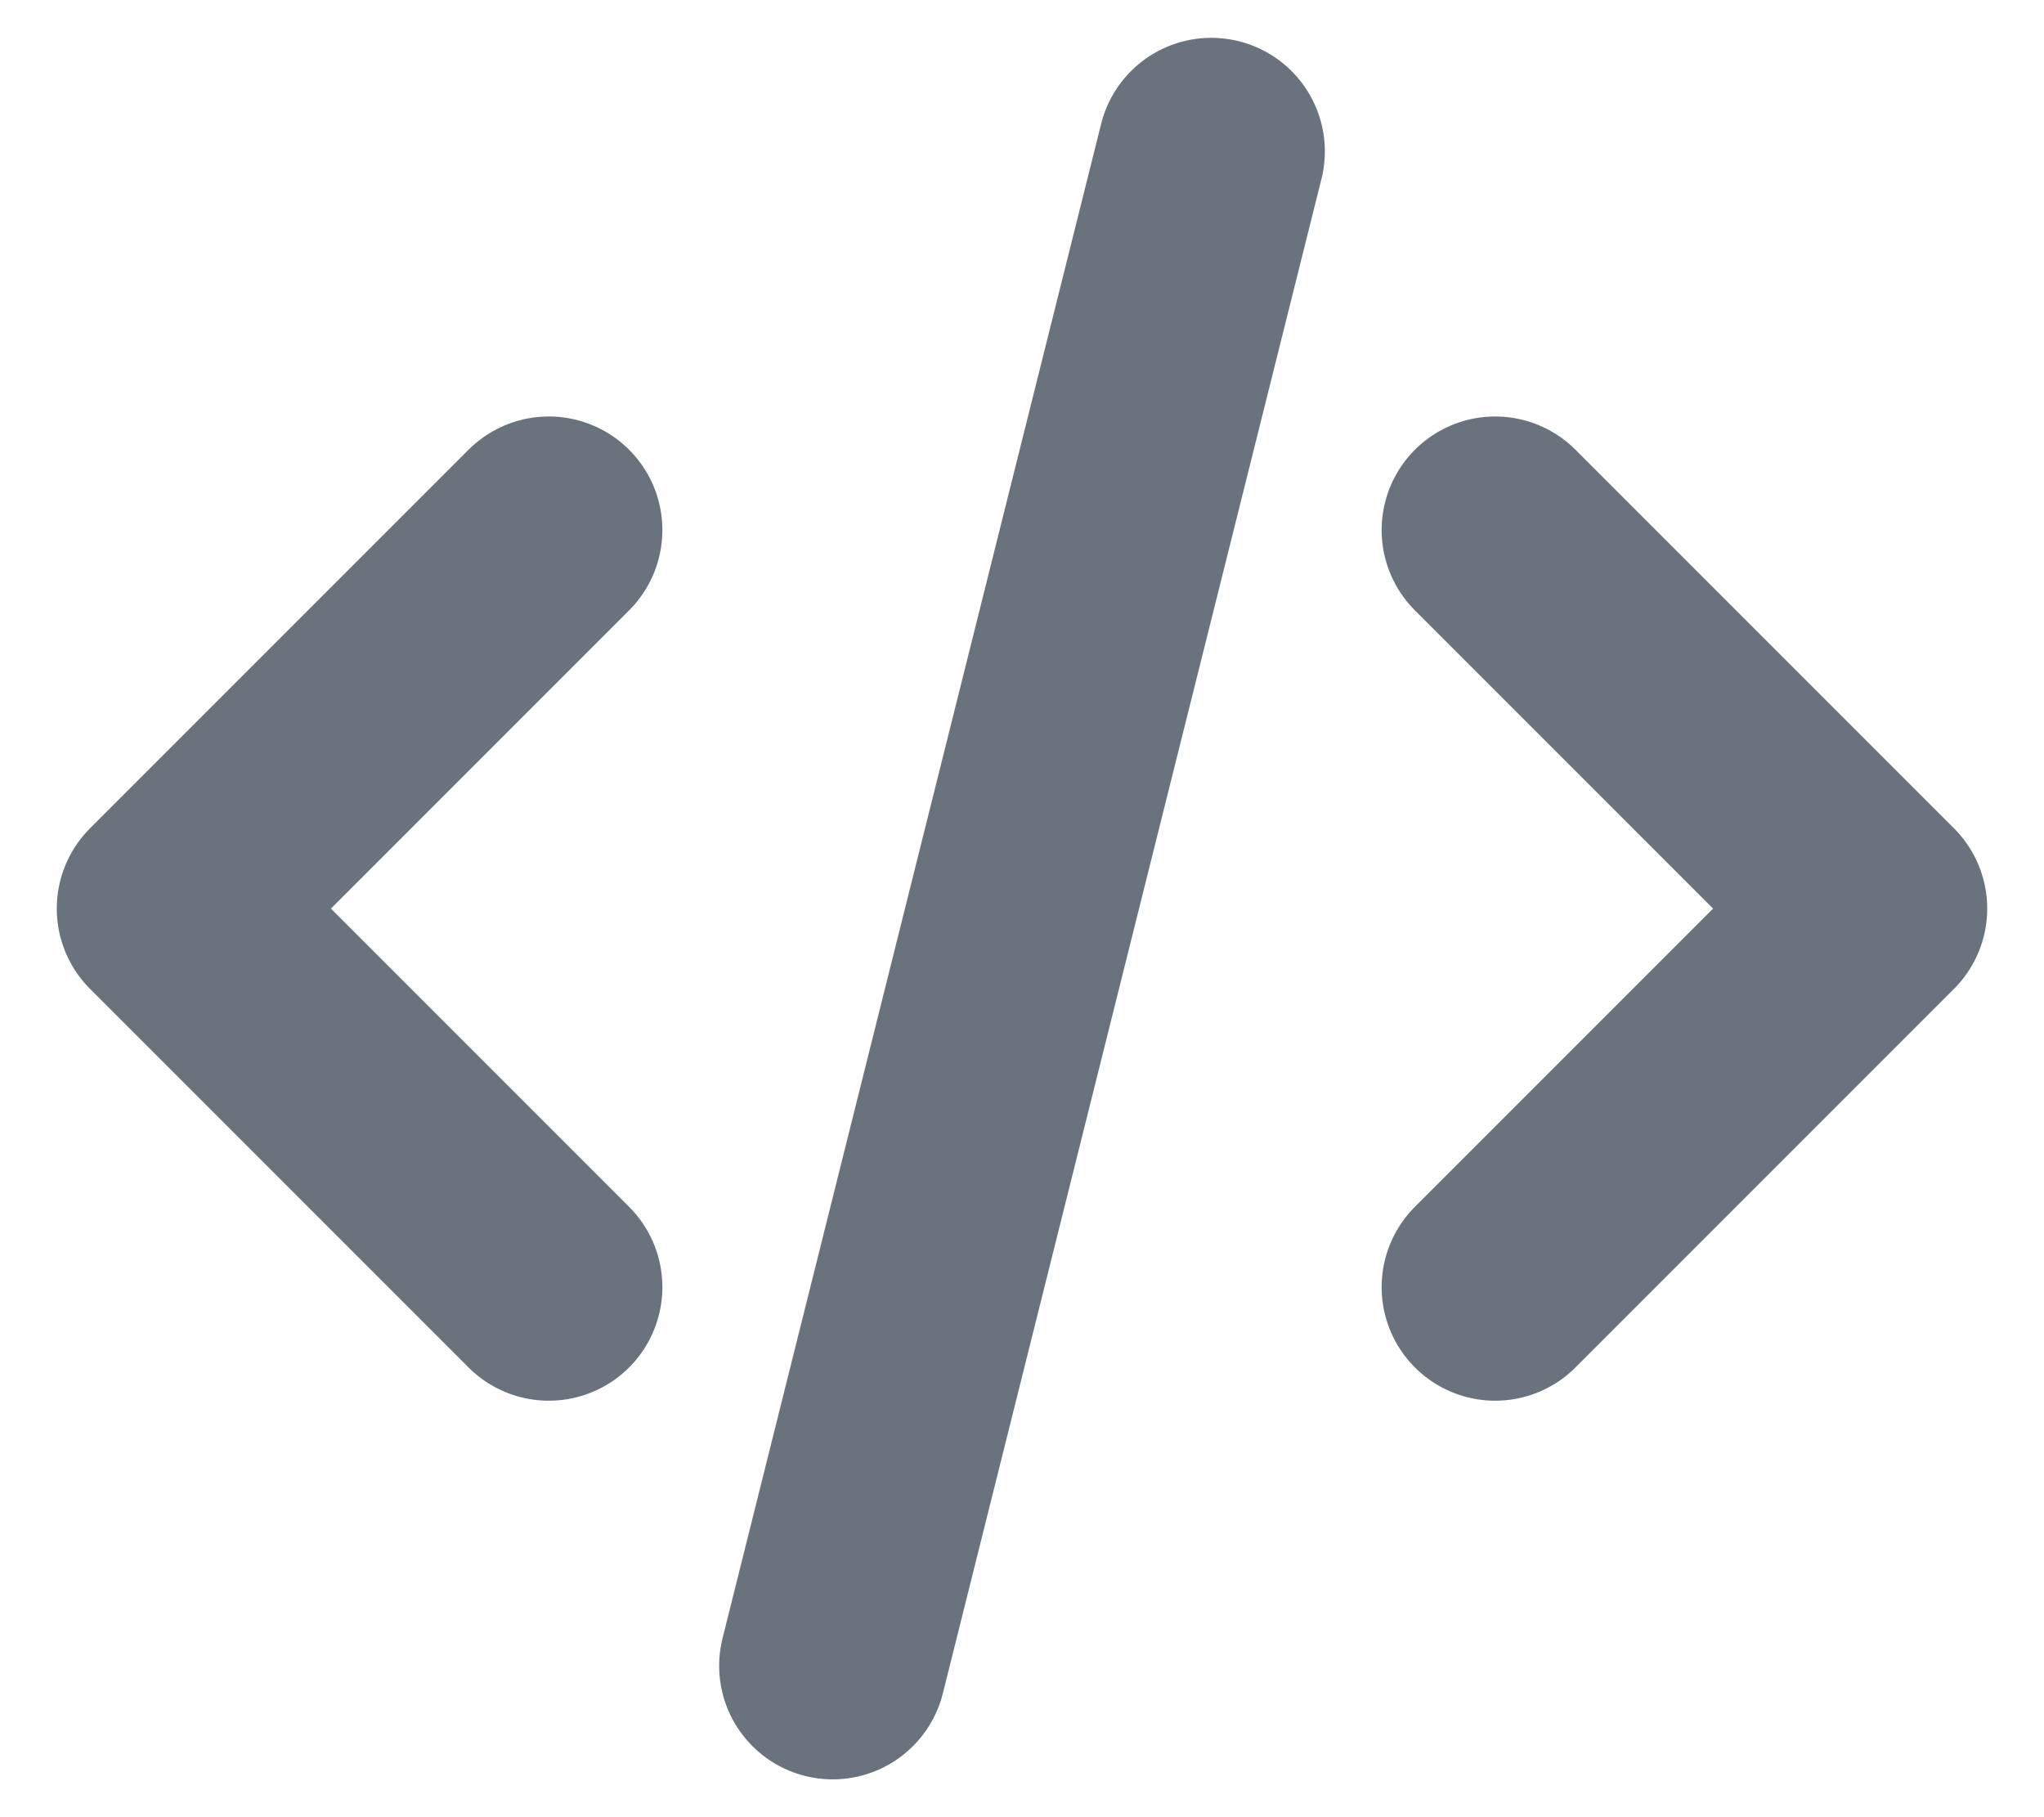 <svg xmlns="http://www.w3.org/2000/svg" width="18" height="16" fill="none" viewBox="0 0 18 16"><path stroke="#6A737D" stroke-linecap="round" stroke-linejoin="round" stroke-width="2" d="M4.833 4.667L1.5 8L4.833 11.333"/><path stroke="#6A737D" stroke-linecap="round" stroke-linejoin="round" stroke-width="2" d="M13.167 4.667L16.5 8L13.167 11.333"/><path stroke="#6A737D" stroke-linecap="round" stroke-linejoin="round" stroke-width="2" d="M10.667 1.333L7.333 14.667"/></svg>